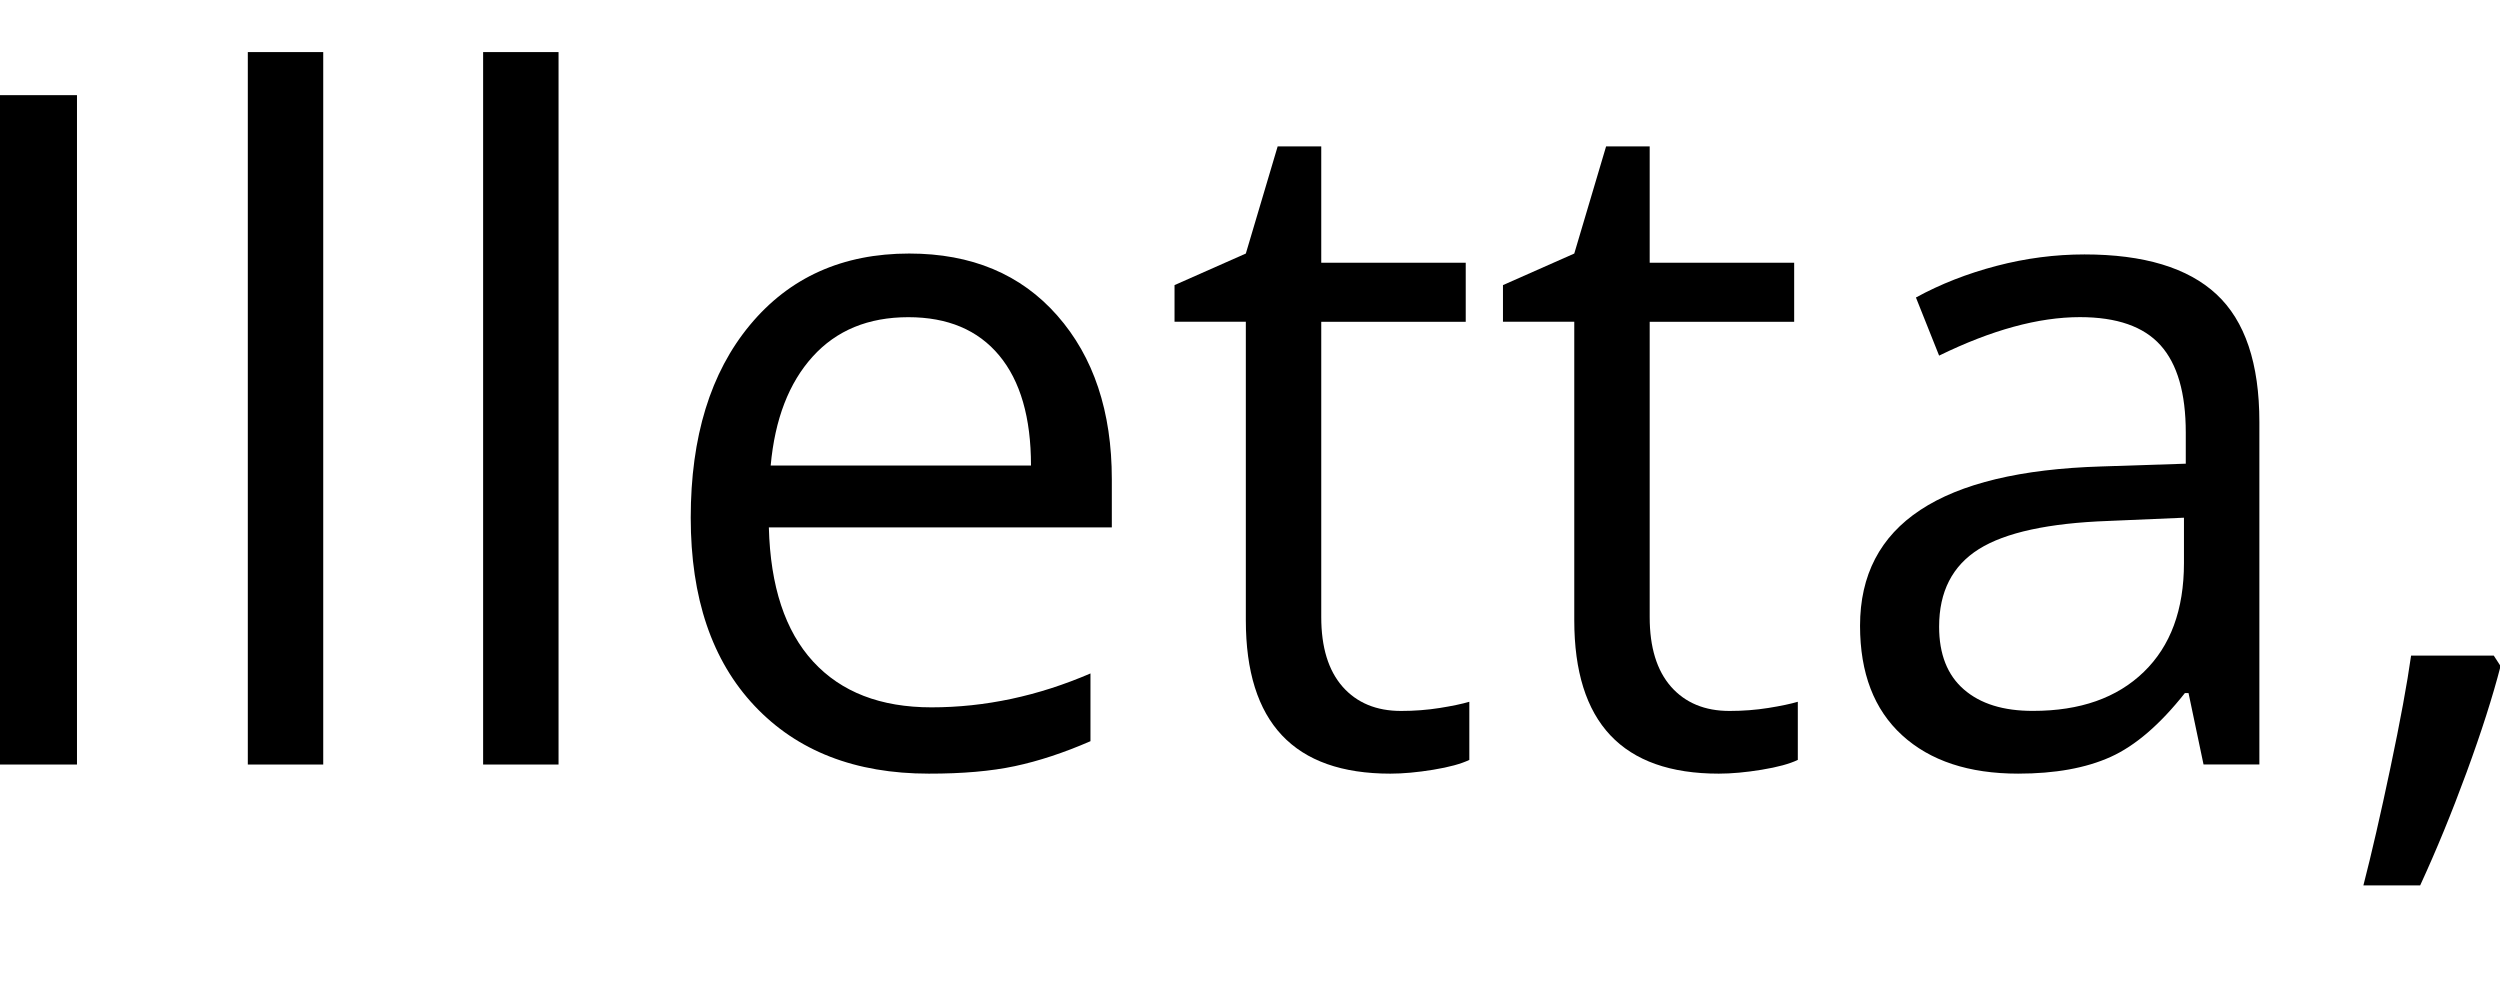 <?xml version="1.0" encoding="utf-8"?>
<!-- Generator: Adobe Illustrator 17.0.0, SVG Export Plug-In . SVG Version: 6.00 Build 0)  -->
<!DOCTYPE svg PUBLIC "-//W3C//DTD SVG 1.1//EN" "http://www.w3.org/Graphics/SVG/1.1/DTD/svg11.dtd">
<svg version="1.1" id="Livello_1" xmlns="http://www.w3.org/2000/svg" xmlns:xlink="http://www.w3.org/1999/xlink" x="0px" y="0px"
	 width="48px" height="19px" viewBox="0 0 48 19" enable-background="new 0 0 48 19" xml:space="preserve">
<path d="M1.478,14.679V1.827h-1.483v12.852H1.478z"/>
<path d="M6.206,1H4.758v13.679h1.448V1z"/>
<path d="M10.724,1H9.276v13.679h1.448V1z"/>
<path d="M19.485,14.71c0.456-0.097,0.94-0.256,1.452-0.479V12.93c-1.006,0.434-2.024,0.651-3.053,0.651
	c-0.977,0-1.734-0.293-2.272-0.879c-0.538-0.586-0.821-1.445-0.85-2.576h6.585V9.202c0-1.301-0.349-2.349-1.047-3.143
	c-0.698-0.794-1.646-1.191-2.843-1.191c-1.279,0-2.298,0.457-3.057,1.371c-0.759,0.914-1.138,2.148-1.138,3.701
	c0,1.542,0.408,2.746,1.226,3.613c0.817,0.867,1.932,1.301,3.345,1.301C18.478,14.855,19.029,14.807,19.485,14.71z M19.184,6.824
	c0.407,0.489,0.611,1.194,0.611,2.114h-4.998c0.081-0.891,0.35-1.588,0.807-2.092C16.06,6.342,16.672,6.09,17.44,6.09
	C18.196,6.09,18.777,6.335,19.184,6.824z"/>
<path d="M25.778,13.185c-0.273-0.311-0.41-0.756-0.41-1.336v-5.67h2.774V5.044h-2.774V2.811h-0.837L23.92,4.868l-1.369,0.606v0.703
	h1.369v5.732c0,1.963,0.924,2.945,2.774,2.945c0.244,0,0.519-0.025,0.824-0.075c0.305-0.05,0.536-0.113,0.693-0.189v-1.116
	c-0.139,0.041-0.329,0.081-0.567,0.119c-0.239,0.038-0.486,0.057-0.741,0.057C26.427,13.651,26.052,13.495,25.778,13.185z"/>
<path d="M32.084,13.185c-0.273-0.311-0.41-0.756-0.41-1.336v-5.67h2.774V5.044h-2.774V2.811h-0.837l-0.611,2.057l-1.369,0.606v0.703
	h1.369v5.732c0,1.963,0.924,2.945,2.774,2.945c0.244,0,0.519-0.025,0.824-0.075c0.305-0.05,0.537-0.113,0.694-0.189v-1.116
	c-0.139,0.041-0.329,0.081-0.567,0.119c-0.239,0.038-0.486,0.057-0.742,0.057C32.733,13.651,32.358,13.495,32.084,13.185z"/>
<path d="M43.38,14.679V8.103c0-1.125-0.275-1.943-0.824-2.453s-1.394-0.765-2.534-0.765c-0.564,0-1.127,0.073-1.688,0.22
	c-0.561,0.147-1.077,0.349-1.548,0.607l0.445,1.116c1.006-0.492,1.907-0.739,2.704-0.739c0.709,0,1.225,0.18,1.548,0.541
	c0.323,0.36,0.484,0.919,0.484,1.675v0.598l-1.622,0.053c-3.088,0.094-4.632,1.114-4.632,3.059c0,0.908,0.269,1.609,0.807,2.101
	c0.538,0.492,1.281,0.738,2.229,0.738c0.709,0,1.301-0.107,1.775-0.321c0.474-0.214,0.949-0.623,1.426-1.226h0.07l0.288,1.371H43.38
	z M37.706,13.237c-0.317-0.275-0.475-0.677-0.475-1.204c0-0.674,0.254-1.17,0.763-1.49c0.509-0.319,1.339-0.5,2.49-0.541
	l1.448-0.062v0.87c0,0.897-0.257,1.594-0.772,2.092c-0.514,0.498-1.222,0.747-2.124,0.747
	C38.466,13.651,38.023,13.513,37.706,13.237z"/>
<path d="M46.293,12.587c-0.076,0.539-0.208,1.257-0.397,2.154c-0.189,0.897-0.362,1.65-0.519,2.259h1.09
	c0.308-0.668,0.605-1.391,0.89-2.167c0.285-0.776,0.503-1.458,0.654-2.044l-0.131-0.202H46.293z"/>
</svg>

